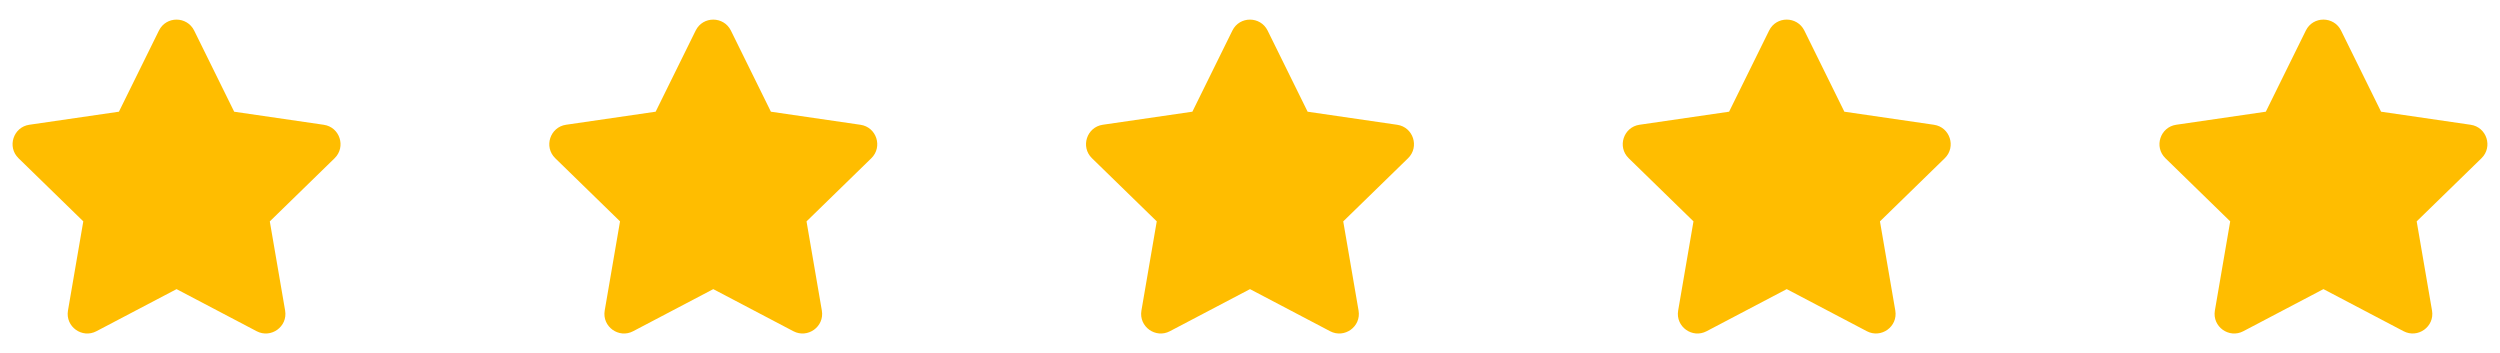 <svg width="177" height="25" fill="none" xmlns="http://www.w3.org/2000/svg"><path d="M11.254 2.161 8.42 7.908l-6.341.924C.942 8.997.486 10.4 1.31 11.202l4.587 4.47-1.085 6.316c-.195 1.141 1.007 1.996 2.014 1.462L12.5 20.47l5.673 2.981c1.007.53 2.209-.32 2.014-1.462l-1.085-6.315 4.587-4.47c.825-.804.37-2.206-.768-2.37l-6.341-.925-2.834-5.747c-.508-1.024-1.98-1.037-2.492 0ZM49.254 2.161 46.42 7.908l-6.341.924c-1.137.165-1.593 1.567-.768 2.37l4.587 4.47-1.085 6.316c-.195 1.141 1.007 1.996 2.014 1.462L50.5 20.47l5.673 2.981c1.007.53 2.209-.32 2.014-1.462l-1.085-6.315 4.587-4.47c.825-.804.37-2.206-.768-2.37l-6.341-.925-2.834-5.747c-.508-1.024-1.98-1.037-2.492 0ZM87.254 2.161 84.42 7.908l-6.341.924c-1.137.165-1.593 1.567-.768 2.37l4.587 4.47-1.085 6.316c-.195 1.141 1.007 1.996 2.014 1.462L88.5 20.47l5.673 2.981c1.007.53 2.209-.32 2.013-1.462l-1.085-6.315 4.588-4.47c.825-.804.369-2.206-.768-2.37l-6.341-.925-2.834-5.747c-.508-1.024-1.98-1.037-2.492 0ZM125.254 2.161l-2.834 5.747-6.341.924c-1.137.165-1.593 1.567-.768 2.37l4.587 4.47-1.085 6.316c-.195 1.141 1.007 1.996 2.014 1.462l5.673-2.981 5.673 2.981c1.007.53 2.209-.32 2.014-1.462l-1.086-6.315 4.588-4.47c.825-.804.369-2.206-.768-2.37l-6.341-.925-2.834-5.747c-.508-1.024-1.98-1.037-2.492 0ZM163.254 2.161l-2.834 5.747-6.341.924c-1.137.165-1.593 1.567-.768 2.37l4.587 4.47-1.085 6.316c-.195 1.141 1.007 1.996 2.014 1.462l5.673-2.981 5.673 2.981c1.007.53 2.209-.32 2.014-1.462l-1.086-6.315 4.588-4.47c.825-.804.369-2.206-.768-2.37l-6.341-.925-2.834-5.747c-.508-1.024-1.98-1.037-2.492 0Z" fill="#FFBD00"/></svg>